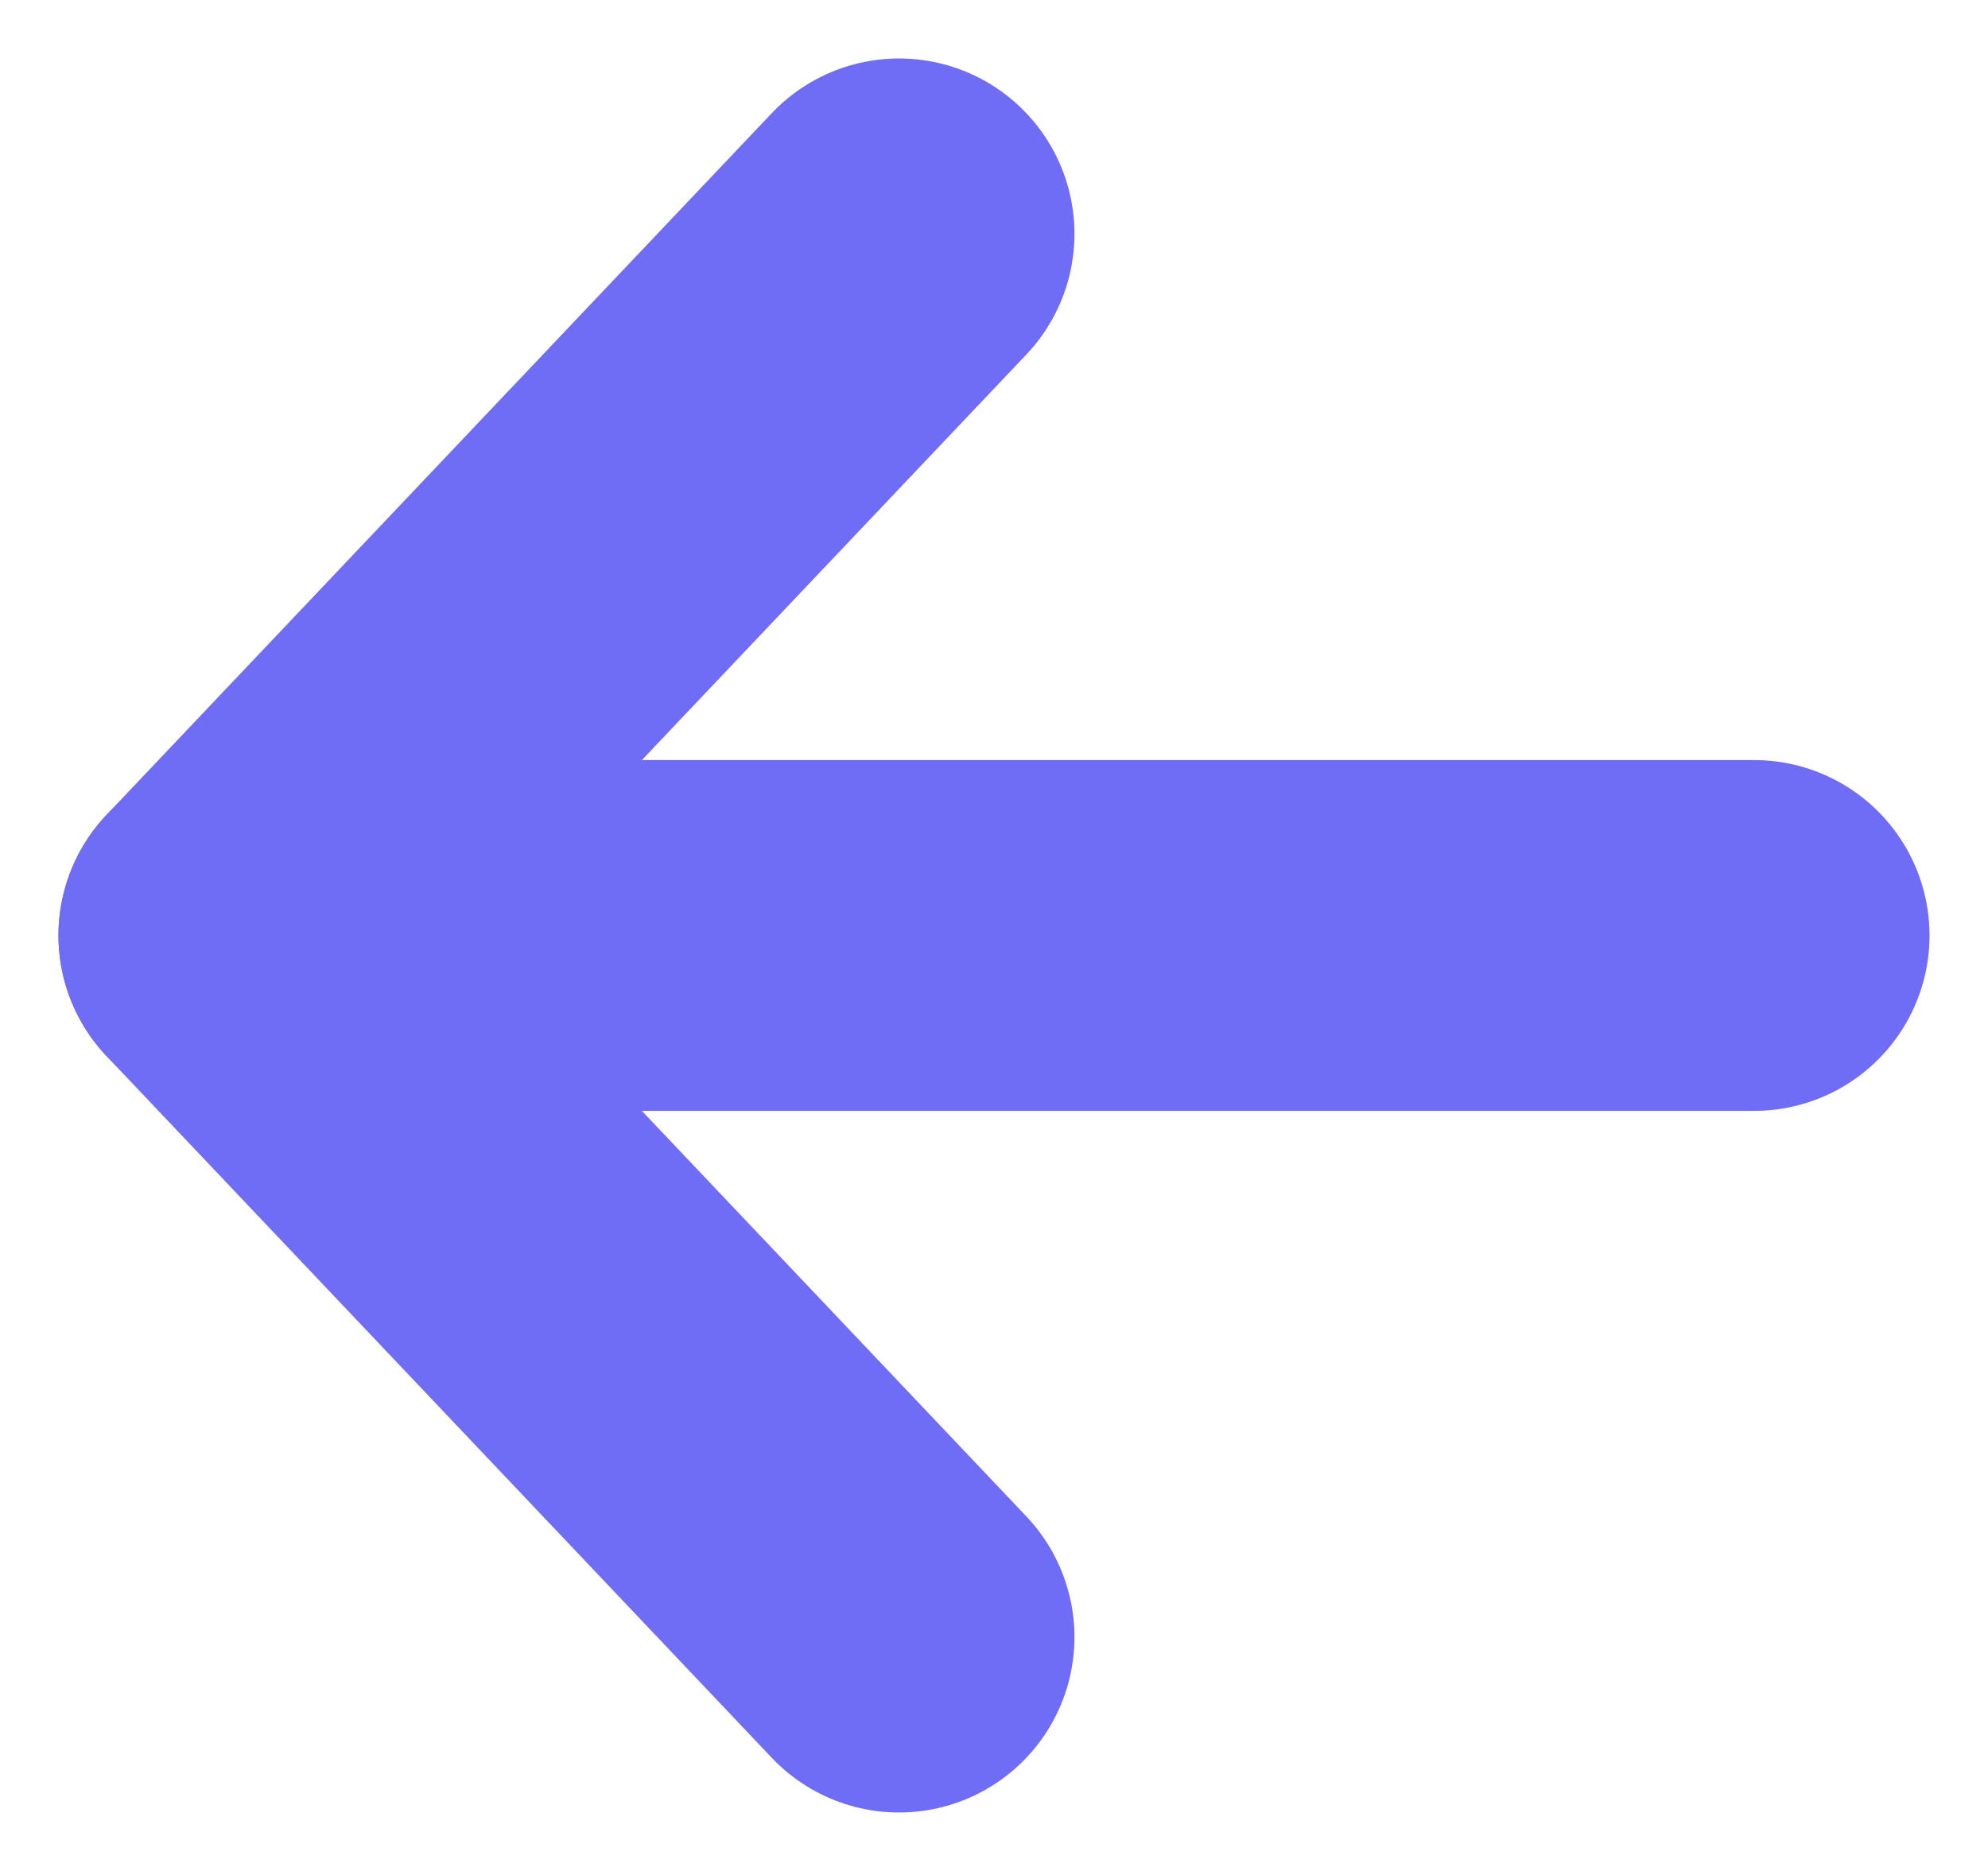 <svg width="17" height="16" viewBox="0 0 17 16" fill="none" xmlns="http://www.w3.org/2000/svg">
<path d="M15 8H2" stroke="#6F6CF5" stroke-width="3" stroke-linecap="round" stroke-linejoin="round"/>
<path d="M7.688 2L2 8L7.688 14" stroke="#6F6CF5" stroke-width="3" stroke-linecap="round" stroke-linejoin="round"/>
</svg>
